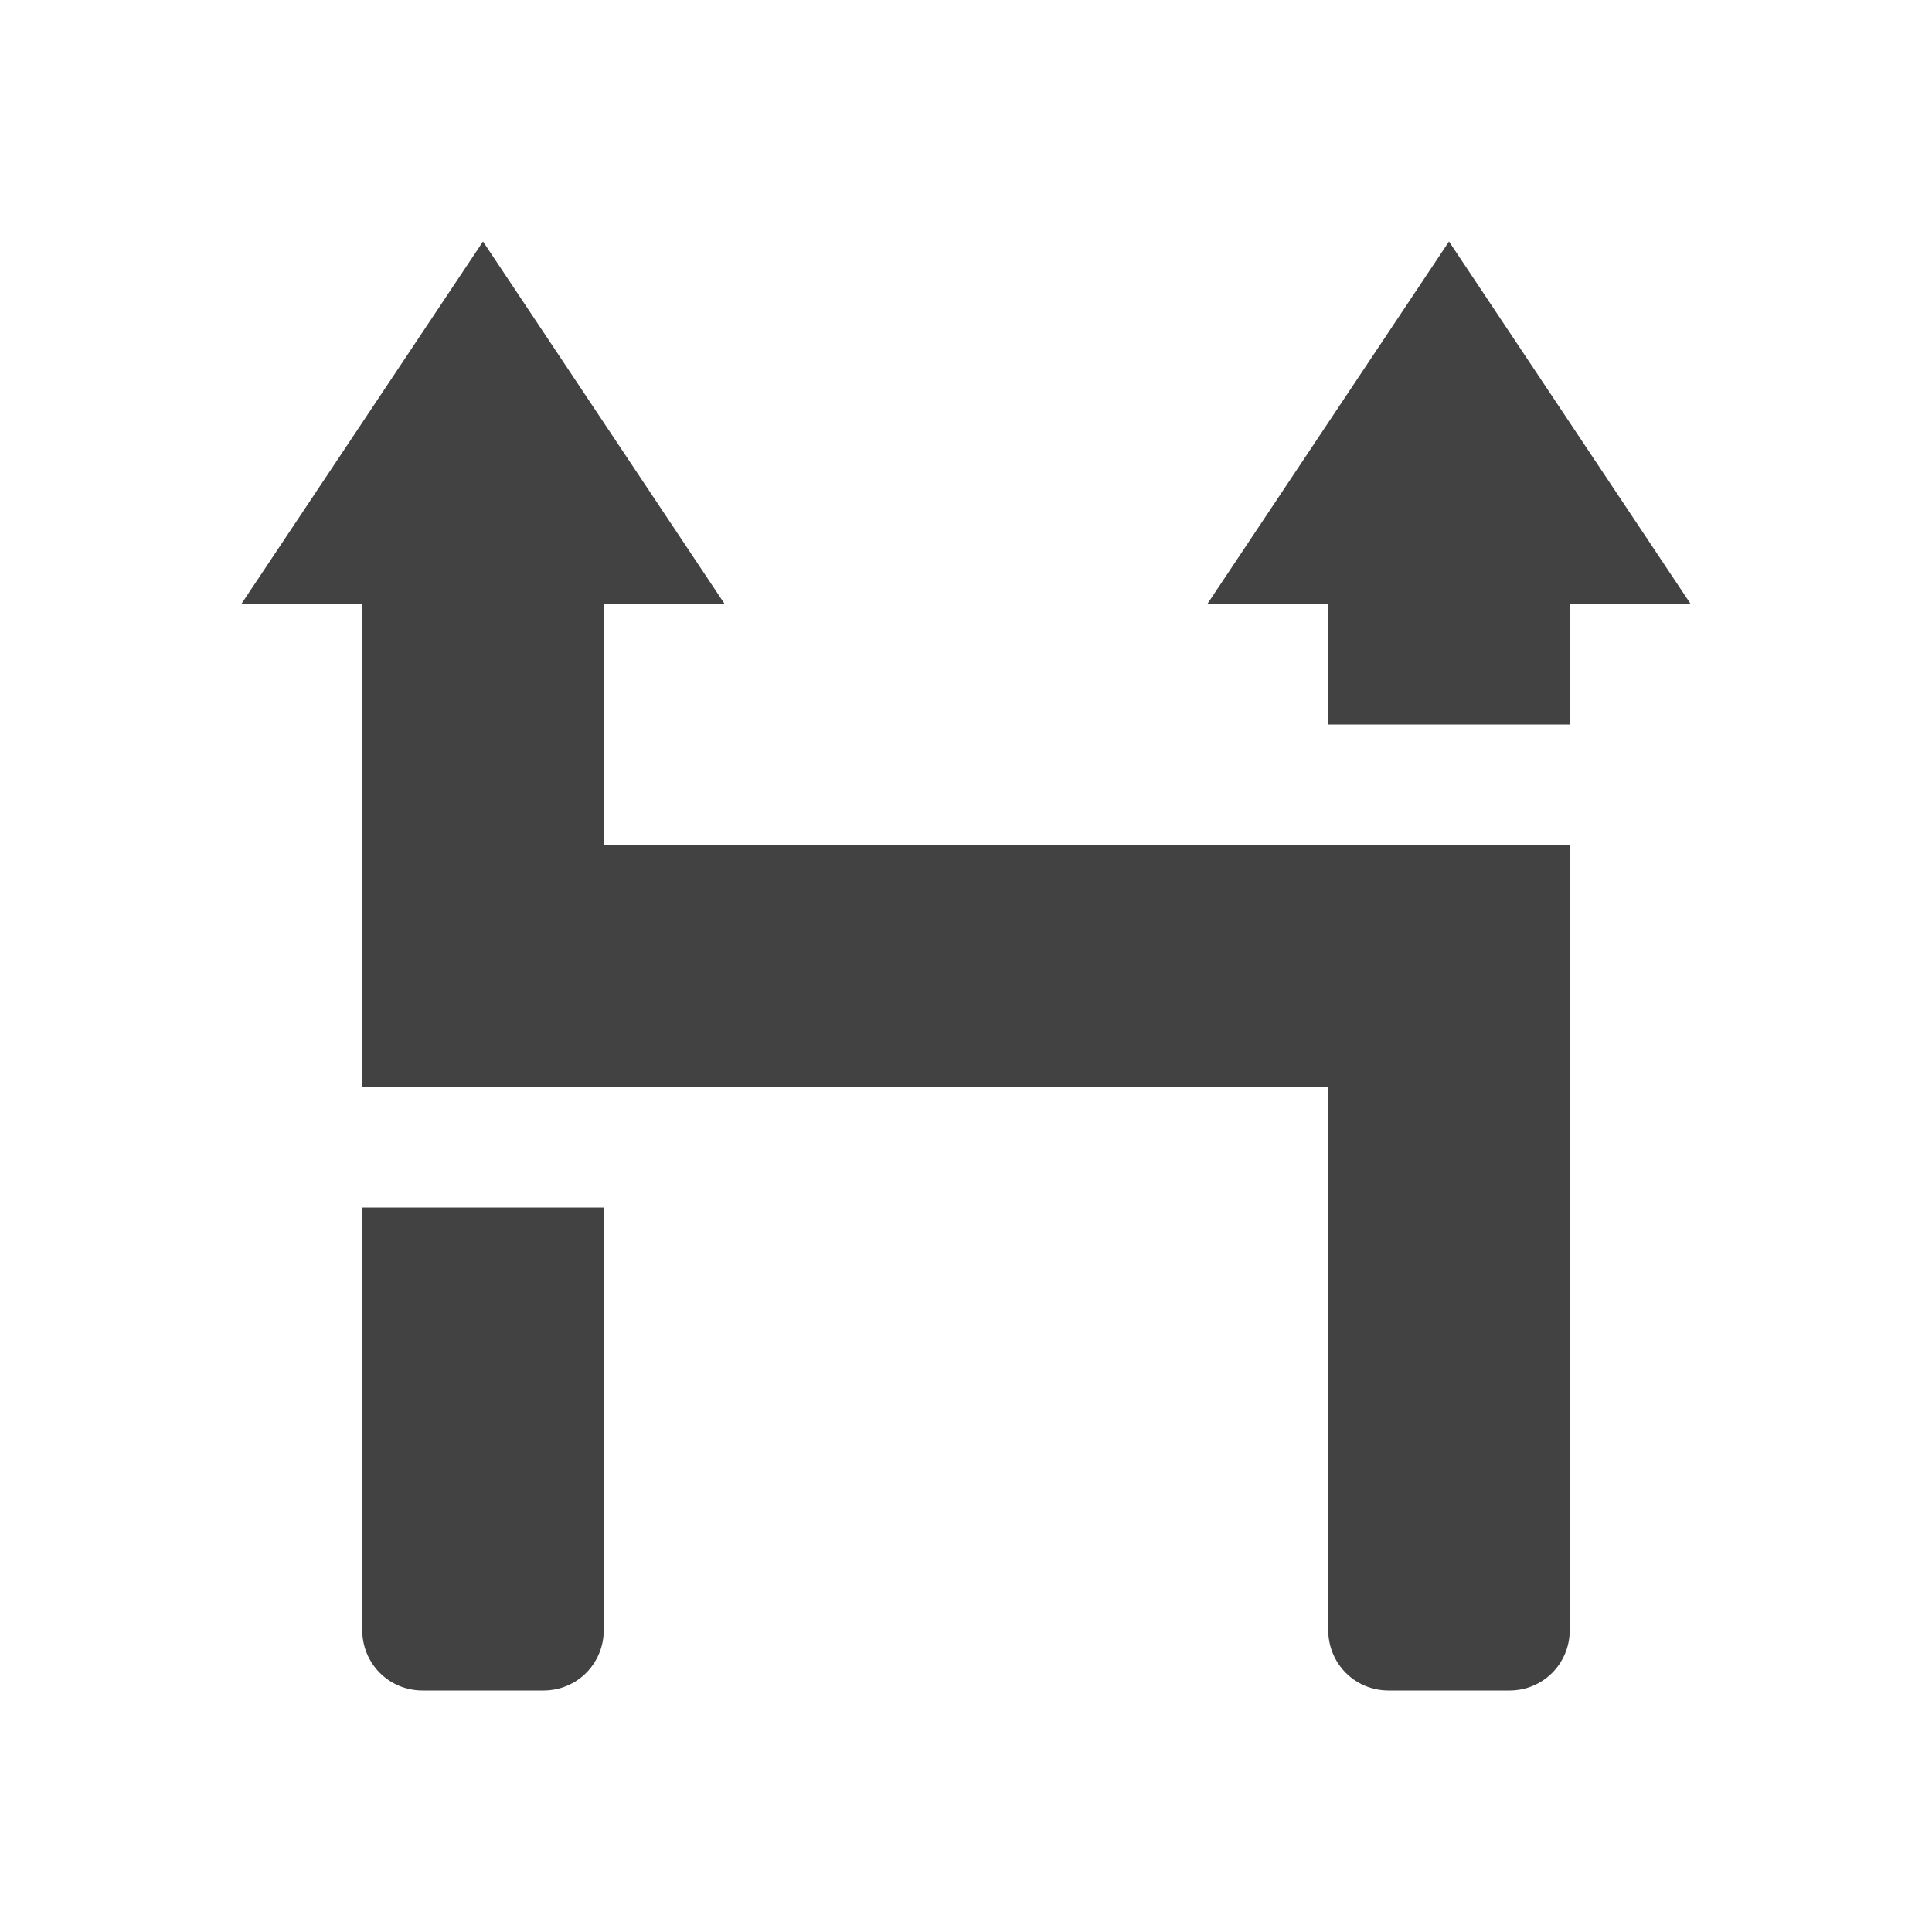 
<svg xmlns="http://www.w3.org/2000/svg" xmlns:xlink="http://www.w3.org/1999/xlink" width="22px" height="22px" viewBox="0 0 22 22" version="1.1">
<g id="surface1">
<defs>
  <style id="current-color-scheme" type="text/css">
   .ColorScheme-Text { color:#424242; } .ColorScheme-Highlight { color:#eeeeee; }
  </style>
 </defs>
<path style="fill:currentColor" class="ColorScheme-Text" d="M 5.5 2.75 L 2.75 6.875 L 4.125 6.875 L 4.125 12.375 L 15.125 12.375 L 15.125 18.562 C 15.125 18.945 15.43 19.25 15.812 19.25 L 17.188 19.25 C 17.57 19.25 17.875 18.945 17.875 18.562 L 17.875 9.625 L 6.875 9.625 L 6.875 6.875 L 8.25 6.875 Z M 16.5 2.75 L 13.75 6.875 L 15.125 6.875 L 15.125 8.25 L 17.875 8.25 L 17.875 6.875 L 19.25 6.875 Z M 4.125 13.75 L 4.125 18.562 C 4.125 18.945 4.43 19.25 4.812 19.25 L 6.188 19.25 C 6.57 19.25 6.875 18.945 6.875 18.562 L 6.875 13.75 Z M 4.125 13.75 "/>
</g>
</svg>
